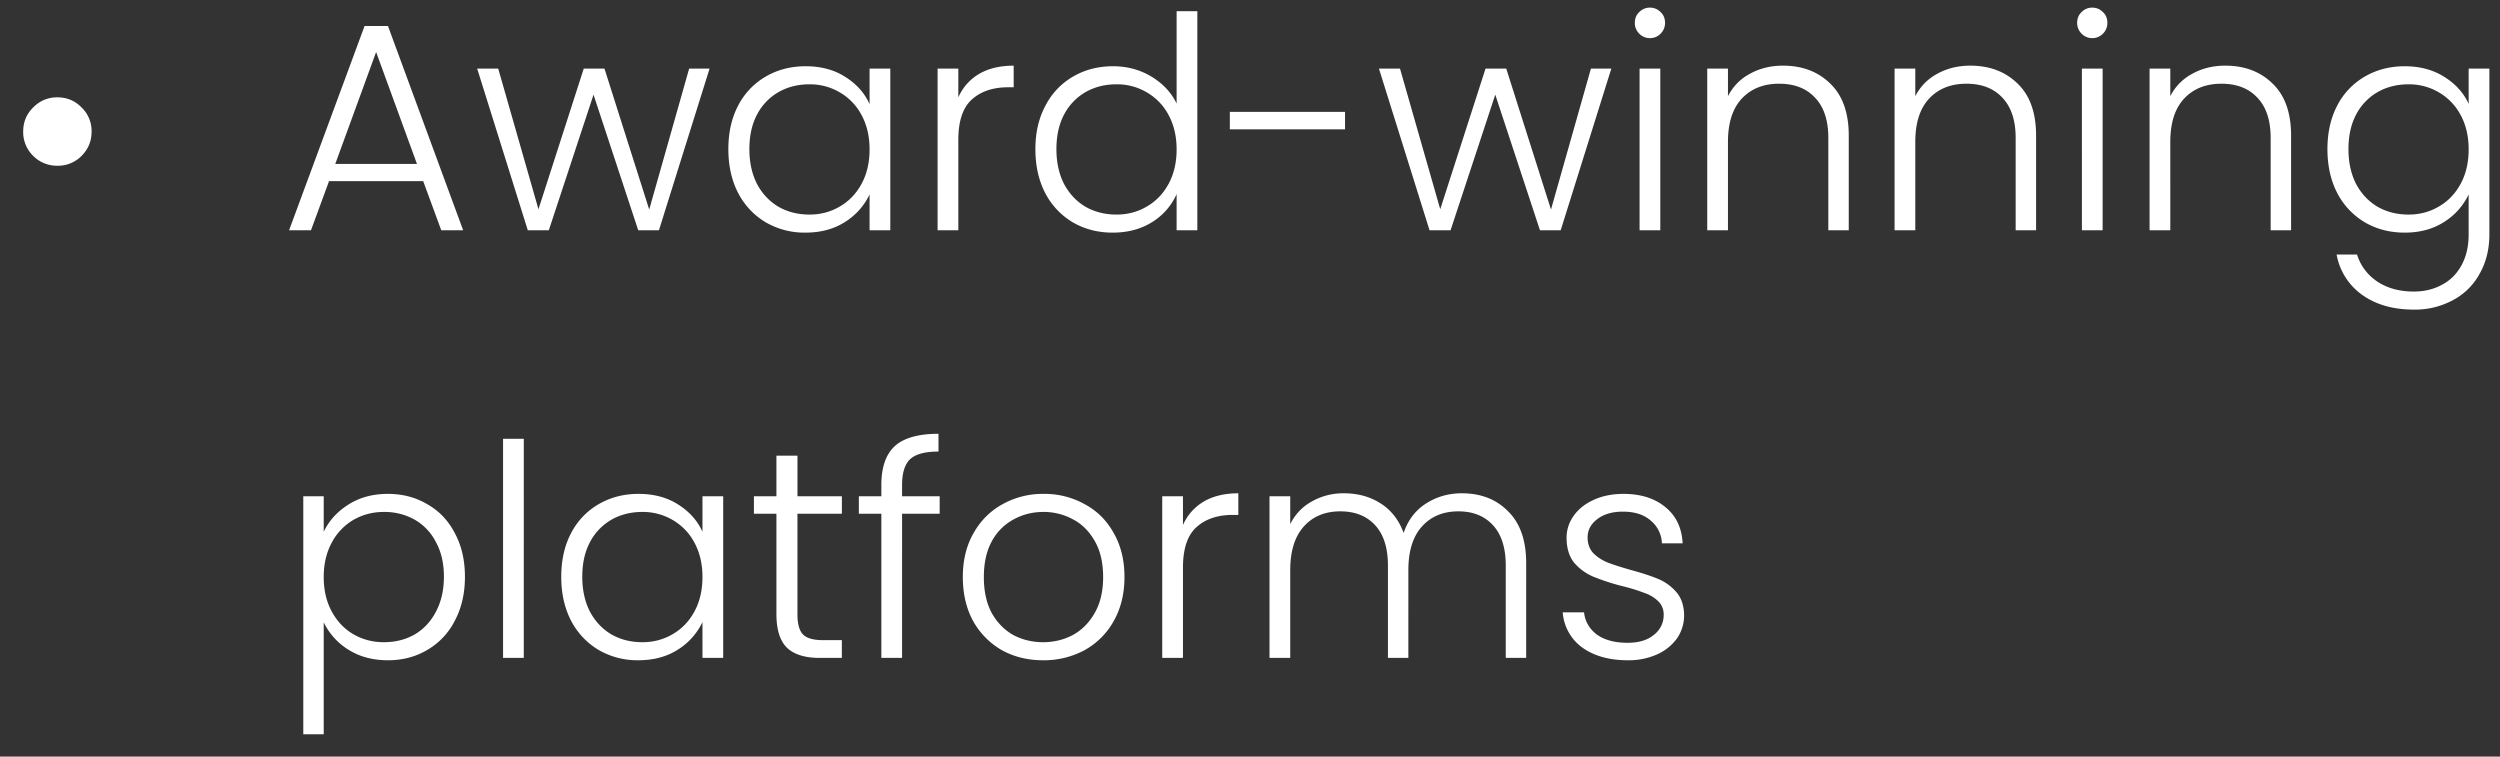 <svg width="76" height="23" viewBox="0 0 76 23" fill="none" xmlns="http://www.w3.org/2000/svg"><rect x="0" y="0" width="76" height="23" fill="#333333" stroke="none"/><path d="M1.74 5.038a1.01 1.01 0 01-.729-.297 1.006 1.006 0 01-.306-.738c0-.294.102-.54.306-.738a.995.995 0 01.73-.306c.293 0 .539.102.737.306a.987.987 0 01.306.738c0 .288-.102.534-.306.738a1.002 1.002 0 01-.738.297zm11.125.468h-2.862L9.454 7h-.666L11.083.79h.711L14.08 7h-.666l-.549-1.494zm-.189-.522l-1.242-3.402-1.242 3.402h2.484zm8.895-2.898L20.032 7h-.63l-1.359-4.122L16.684 7h-.639l-1.539-4.914h.64l1.223 4.275 1.377-4.275h.63l1.36 4.284 1.214-4.284h.621zm.571 2.448c0-.504.099-.945.297-1.323a2.16 2.16 0 01.837-.882c.36-.21.765-.315 1.215-.315.468 0 .87.108 1.206.324.342.216.588.492.738.828v-1.08h.63V7h-.63V5.911a1.993 1.993 0 01-.747.837c-.336.216-.738.324-1.206.324a2.35 2.35 0 01-1.206-.315 2.223 2.223 0 01-.837-.891c-.198-.384-.297-.828-.297-1.332zm4.293.009c0-.396-.081-.744-.243-1.044a1.724 1.724 0 00-.666-.693 1.78 1.78 0 00-.918-.243c-.348 0-.66.078-.936.234a1.681 1.681 0 00-.657.684c-.156.294-.234.645-.234 1.053 0 .402.078.756.234 1.062.162.3.381.531.657.693.276.156.588.234.936.234.336 0 .642-.081.918-.243.282-.162.504-.393.666-.693.162-.3.243-.648.243-1.044zm2.698-1.584c.138-.306.348-.543.63-.711.288-.168.64-.252 1.053-.252v.657h-.17c-.457 0-.823.123-1.099.369s-.414.657-.414 1.233V7h-.63V2.086h.63v.873zm2.343 1.575c0-.504.102-.945.306-1.323a2.16 2.16 0 01.837-.882c.36-.21.765-.315 1.215-.315.432 0 .822.105 1.17.315.348.21.603.483.765.819V.34h.63V7h-.63V5.902a1.92 1.92 0 01-.738.846c-.342.216-.744.324-1.206.324-.45 0-.855-.105-1.215-.315a2.223 2.223 0 01-.837-.891c-.198-.384-.297-.828-.297-1.332zm4.293.009c0-.396-.081-.744-.243-1.044a1.724 1.724 0 00-.666-.693 1.78 1.78 0 00-.918-.243c-.348 0-.66.078-.936.234a1.681 1.681 0 00-.657.684c-.156.294-.234.645-.234 1.053 0 .402.078.756.234 1.062.162.3.38.531.657.693.276.156.588.234.936.234.336 0 .642-.081.918-.243.282-.162.504-.393.666-.693.162-.3.243-.648.243-1.044zm5.12-1.143v.531h-3.502V3.4h3.501zm8.095-1.314L47.445 7h-.63l-1.359-4.122L44.097 7h-.639L41.92 2.086h.64l1.223 4.275 1.377-4.275h.63l1.36 4.284 1.214-4.284h.621zm1.174-.927a.442.442 0 01-.324-.135.452.452 0 01-.135-.333c0-.132.045-.24.135-.324a.442.442 0 01.324-.135c.126 0 .234.045.324.135.09.084.135.192.135.324a.452.452 0 01-.135.333.442.442 0 01-.324.135zm.315.927V7h-.63V2.086h.63zm3.73-.09c.589 0 1.069.183 1.44.549.373.36.559.885.559 1.575V7h-.621V4.192c0-.534-.135-.942-.405-1.224-.264-.282-.627-.423-1.09-.423-.473 0-.851.15-1.133.45-.282.3-.423.741-.423 1.323V7h-.63V2.086h.63v.837c.156-.3.38-.528.675-.684.294-.162.627-.243.999-.243zm5.696 0c.588 0 1.068.183 1.44.549.372.36.558.885.558 1.575V7h-.621V4.192c0-.534-.135-.942-.405-1.224-.264-.282-.627-.423-1.089-.423-.474 0-.852.15-1.134.45-.282.3-.423.741-.423 1.323V7h-.63V2.086h.63v.837c.156-.3.381-.528.675-.684.294-.162.627-.243.999-.243zm3.706-.837a.442.442 0 01-.324-.135.452.452 0 01-.135-.333c0-.132.045-.24.135-.324a.442.442 0 01.324-.135c.126 0 .234.045.324.135.09.084.135.192.135.324a.452.452 0 01-.135.333.442.442 0 01-.324.135zm.315.927V7h-.63V2.086h.63zm3.731-.09c.588 0 1.068.183 1.44.549.372.36.558.885.558 1.575V7h-.621V4.192c0-.534-.135-.942-.405-1.224-.264-.282-.627-.423-1.089-.423-.474 0-.852.15-1.134.45-.282.3-.423.741-.423 1.323V7h-.63V2.086h.63v.837c.156-.3.381-.528.675-.684.294-.162.627-.243.999-.243zm5.452.018c.462 0 .864.108 1.206.324.342.216.588.489.738.819V2.086h.63v5.04c0 .45-.099.849-.297 1.197a1.966 1.966 0 01-.81.801 2.418 2.418 0 01-1.188.288c-.63 0-1.155-.15-1.575-.45a1.915 1.915 0 01-.774-1.224h.621c.108.342.312.615.612.819.306.204.678.306 1.116.306.318 0 .603-.069.855-.207.252-.132.45-.33.594-.594.144-.264.216-.576.216-.936V5.911a1.993 1.993 0 01-.747.837c-.336.216-.735.324-1.197.324-.45 0-.855-.105-1.215-.315a2.223 2.223 0 01-.837-.891c-.198-.384-.297-.828-.297-1.332 0-.504.1-.945.297-1.323a2.16 2.16 0 01.837-.882c.36-.21.765-.315 1.215-.315zm1.944 2.529c0-.396-.08-.744-.243-1.044a1.724 1.724 0 00-.666-.693 1.78 1.78 0 00-.918-.243c-.348 0-.66.078-.936.234a1.681 1.681 0 00-.657.684c-.156.294-.234.645-.234 1.053 0 .402.078.756.234 1.062.162.3.381.531.657.693.276.156.588.234.936.234.336 0 .642-.081.918-.243.282-.162.504-.393.666-.693.162-.3.243-.648.243-1.044zM9.841 16.166c.156-.33.402-.603.738-.819.342-.222.747-.333 1.215-.333.444 0 .843.105 1.197.315.36.204.639.498.837.882.204.378.306.819.306 1.323s-.102.948-.306 1.332a2.144 2.144 0 01-.837.891c-.354.21-.753.315-1.197.315-.462 0-.864-.108-1.206-.324a2.008 2.008 0 01-.747-.828v3.402H9.22v-7.236h.621v1.08zm3.654 1.368c0-.408-.081-.759-.243-1.053a1.624 1.624 0 00-.648-.684 1.869 1.869 0 00-.936-.234c-.336 0-.645.081-.927.243a1.744 1.744 0 00-.657.693c-.162.3-.243.648-.243 1.044s.081.744.243 1.044c.162.3.381.531.657.693.282.162.591.243.927.243.348 0 .66-.078.936-.234.276-.162.492-.393.648-.693.162-.306.243-.66.243-1.062zm2.428-4.194V20h-.63v-6.66h.63zm1.139 4.194c0-.504.099-.945.297-1.323a2.16 2.16 0 01.837-.882c.36-.21.765-.315 1.215-.315.468 0 .87.108 1.206.324.342.216.588.492.738.828v-1.08h.63V20h-.63v-1.089a1.993 1.993 0 01-.747.837c-.336.216-.738.324-1.206.324a2.35 2.35 0 01-1.206-.315 2.223 2.223 0 01-.837-.891c-.198-.384-.297-.828-.297-1.332zm4.293.009c0-.396-.081-.744-.243-1.044a1.724 1.724 0 00-.666-.693 1.78 1.78 0 00-.918-.243c-.348 0-.66.078-.936.234a1.681 1.681 0 00-.657.684c-.156.294-.234.645-.234 1.053 0 .402.078.756.234 1.062.162.3.38.531.657.693.276.156.588.234.936.234.336 0 .642-.081.918-.243.282-.162.504-.393.666-.693.162-.3.243-.648.243-1.044zm2.887-1.926v3.051c0 .3.057.507.171.621.114.114.315.171.603.171h.576V20h-.675c-.444 0-.774-.102-.99-.306-.216-.21-.324-.552-.324-1.026v-3.051h-.684v-.531h.684v-1.233h.64v1.233h1.35v.531h-1.35zm4.324 0h-1.143V20h-.63v-4.383h-.684v-.531h.684v-.342c0-.534.135-.927.405-1.179.276-.252.72-.378 1.332-.378v.54c-.408 0-.696.078-.864.234-.162.156-.243.417-.243.783v.342h1.143v.531zm3.143 4.455c-.462 0-.88-.102-1.251-.306a2.326 2.326 0 01-.873-.882c-.21-.384-.315-.831-.315-1.341s.108-.954.324-1.332c.216-.384.51-.678.882-.882a2.5 2.5 0 011.25-.315 2.5 2.5 0 011.252.315c.378.204.672.498.882.882.216.378.324.822.324 1.332 0 .504-.108.948-.324 1.332a2.272 2.272 0 01-.891.891 2.61 2.61 0 01-1.26.306zm0-.549c.324 0 .624-.072.9-.216.276-.15.498-.372.666-.666.174-.3.26-.666.26-1.098 0-.432-.083-.795-.251-1.089-.168-.3-.39-.522-.666-.666a1.855 1.855 0 00-.9-.225c-.324 0-.624.075-.9.225a1.618 1.618 0 00-.666.666c-.162.294-.243.657-.243 1.089 0 .432.08.798.243 1.098.168.294.387.516.657.666.276.144.576.216.9.216zm4.253-3.564c.138-.306.348-.543.63-.711.288-.168.64-.252 1.053-.252v.657h-.17c-.457 0-.823.123-1.099.369s-.414.657-.414 1.233V20h-.63v-4.914h.63v.873zm8.481-.963c.576 0 1.044.183 1.404.549.366.36.549.885.549 1.575V20h-.621v-2.808c0-.534-.129-.942-.387-1.224-.258-.282-.609-.423-1.053-.423-.462 0-.831.153-1.107.459-.276.306-.414.75-.414 1.332V20h-.621v-2.808c0-.534-.129-.942-.387-1.224-.258-.282-.612-.423-1.062-.423-.462 0-.831.153-1.107.459-.276.306-.414.75-.414 1.332V20h-.63v-4.914h.63v.846c.156-.306.378-.537.666-.693a1.93 1.93 0 01.963-.243c.426 0 .798.102 1.116.306.324.204.558.504.702.9.132-.39.357-.687.675-.891.324-.21.69-.315 1.098-.315zm5.044 5.076c-.564 0-1.026-.129-1.386-.387a1.445 1.445 0 01-.594-1.071h.648c.03.276.16.501.387.675.234.168.546.252.936.252.342 0 .61-.081.801-.243a.75.75 0 00.297-.603.56.56 0 00-.162-.414 1.096 1.096 0 00-.414-.252 5.346 5.346 0 00-.666-.207 6.818 6.818 0 01-.89-.288 1.577 1.577 0 01-.586-.423c-.156-.192-.234-.447-.234-.765 0-.24.072-.462.216-.666.144-.204.348-.366.612-.486s.564-.18.9-.18c.528 0 .954.135 1.278.405.324.264.498.63.522 1.098h-.63a.936.936 0 00-.342-.693c-.204-.18-.486-.27-.846-.27-.318 0-.576.075-.774.225-.198.15-.297.336-.297.558 0 .192.057.351.171.477.12.12.267.216.441.288.174.066.408.141.702.225.354.096.636.189.846.279.21.09.39.222.54.396.15.174.228.405.234.693 0 .264-.072.501-.216.711a1.484 1.484 0 01-.603.486 2.09 2.09 0 01-.89.18z" fill="#fff"/></svg>